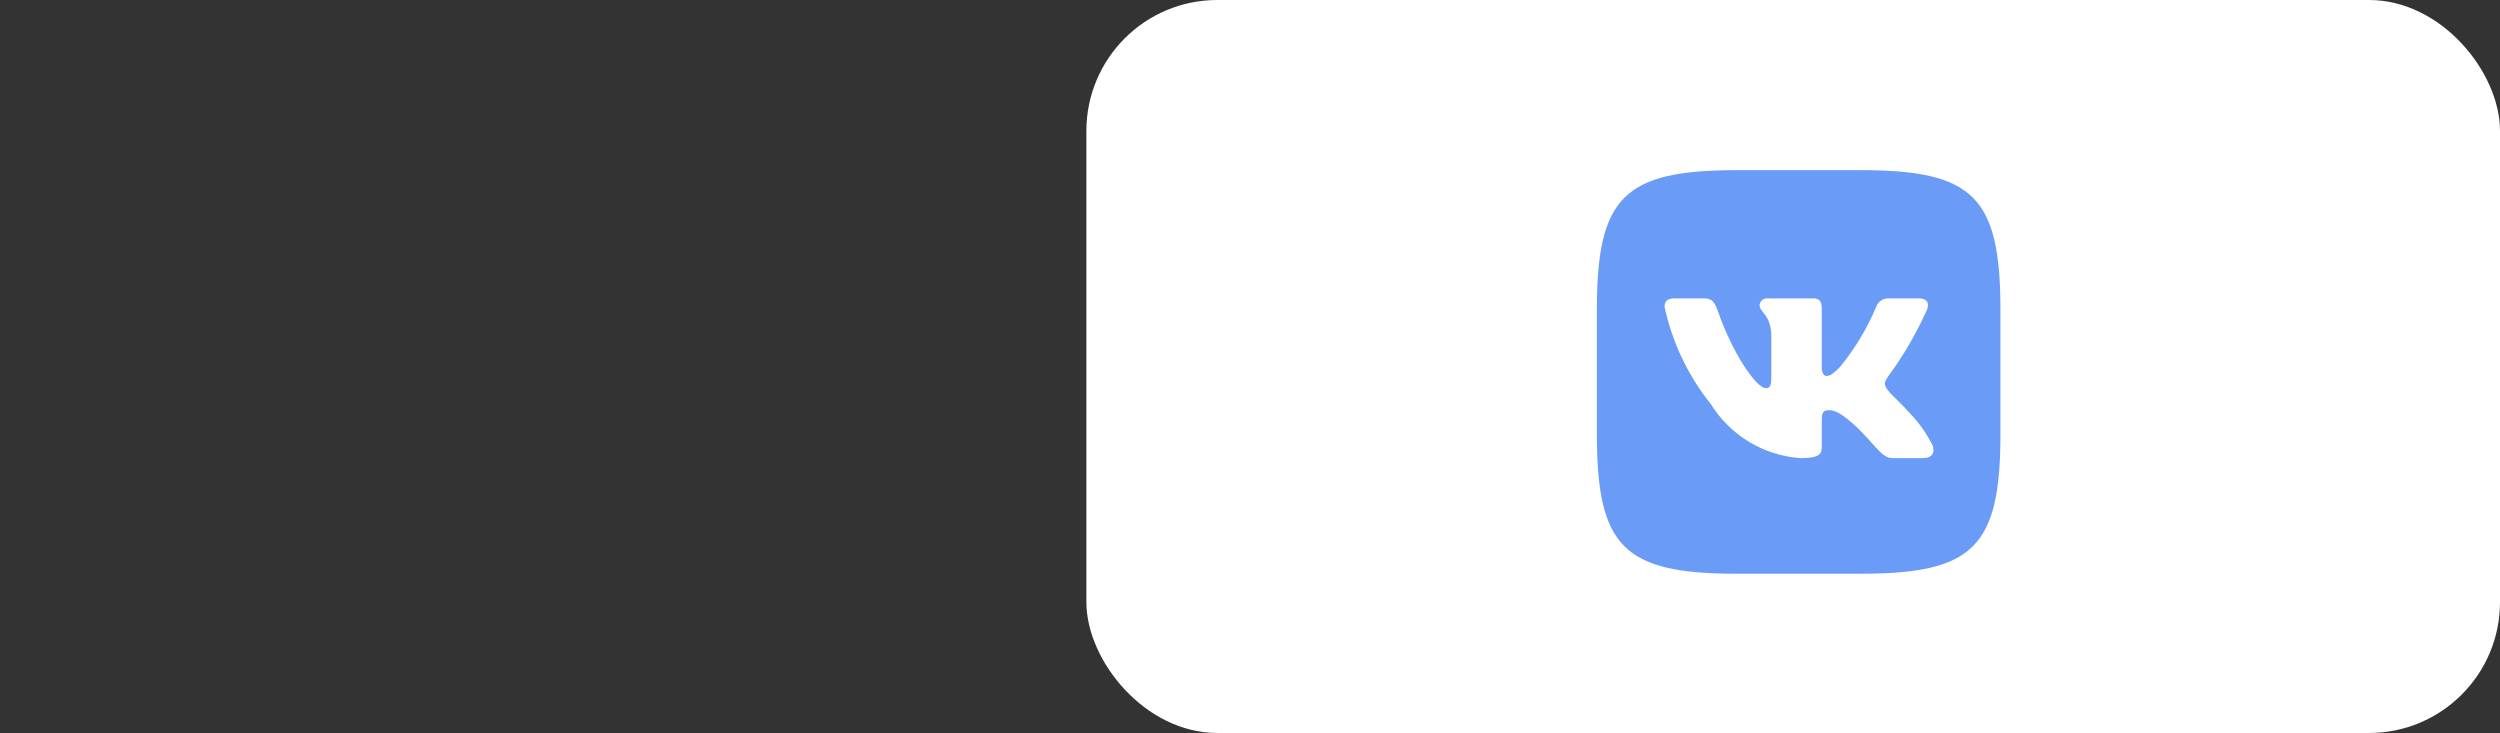 <svg width="191" height="56" viewBox="0 0 191 56" fill="none" xmlns="http://www.w3.org/2000/svg">
<rect x="0" y="0" width="191" height="56" fill="#333333" stroke="none"/>
<rect x="83" width="108" height="56" rx="10" fill="white"/>
<path d="M142.154 13H132.695C124.055 13 122 15.055 122 23.679V33.139C122 41.777 124.04 43.833 132.679 43.833H142.139C150.777 43.833 152.833 41.794 152.833 33.154V23.695C152.833 15.055 150.794 13 142.154 13ZM146.892 35H144.642C143.791 35 143.536 34.31 142.009 32.784C140.677 31.5 140.115 31.34 139.777 31.34C139.311 31.34 139.183 31.468 139.183 32.111V34.133C139.183 34.681 139.006 35.001 137.577 35.001C136.19 34.908 134.845 34.486 133.653 33.772C132.461 33.057 131.455 32.069 130.72 30.89C128.973 28.716 127.758 26.165 127.171 23.439C127.171 23.101 127.299 22.796 127.942 22.796H130.189C130.767 22.796 130.976 23.053 131.202 23.647C132.294 26.86 134.156 29.653 134.911 29.653C135.201 29.653 135.328 29.525 135.328 28.802V25.494C135.232 23.984 134.43 23.856 134.43 23.311C134.441 23.167 134.507 23.032 134.614 22.936C134.722 22.84 134.863 22.79 135.007 22.796H138.541C139.023 22.796 139.183 23.036 139.183 23.614V28.079C139.183 28.562 139.392 28.722 139.536 28.722C139.826 28.722 140.05 28.562 140.58 28.031C141.719 26.642 142.65 25.095 143.343 23.437C143.414 23.238 143.548 23.068 143.724 22.952C143.901 22.836 144.111 22.781 144.322 22.796H146.571C147.245 22.796 147.388 23.133 147.245 23.614C146.427 25.447 145.415 27.186 144.226 28.802C143.984 29.172 143.887 29.365 144.226 29.798C144.45 30.136 145.238 30.794 145.768 31.42C146.539 32.189 147.179 33.078 147.663 34.053C147.855 34.679 147.533 35 146.892 35Z" fill="#699BF7"/>
</svg>
